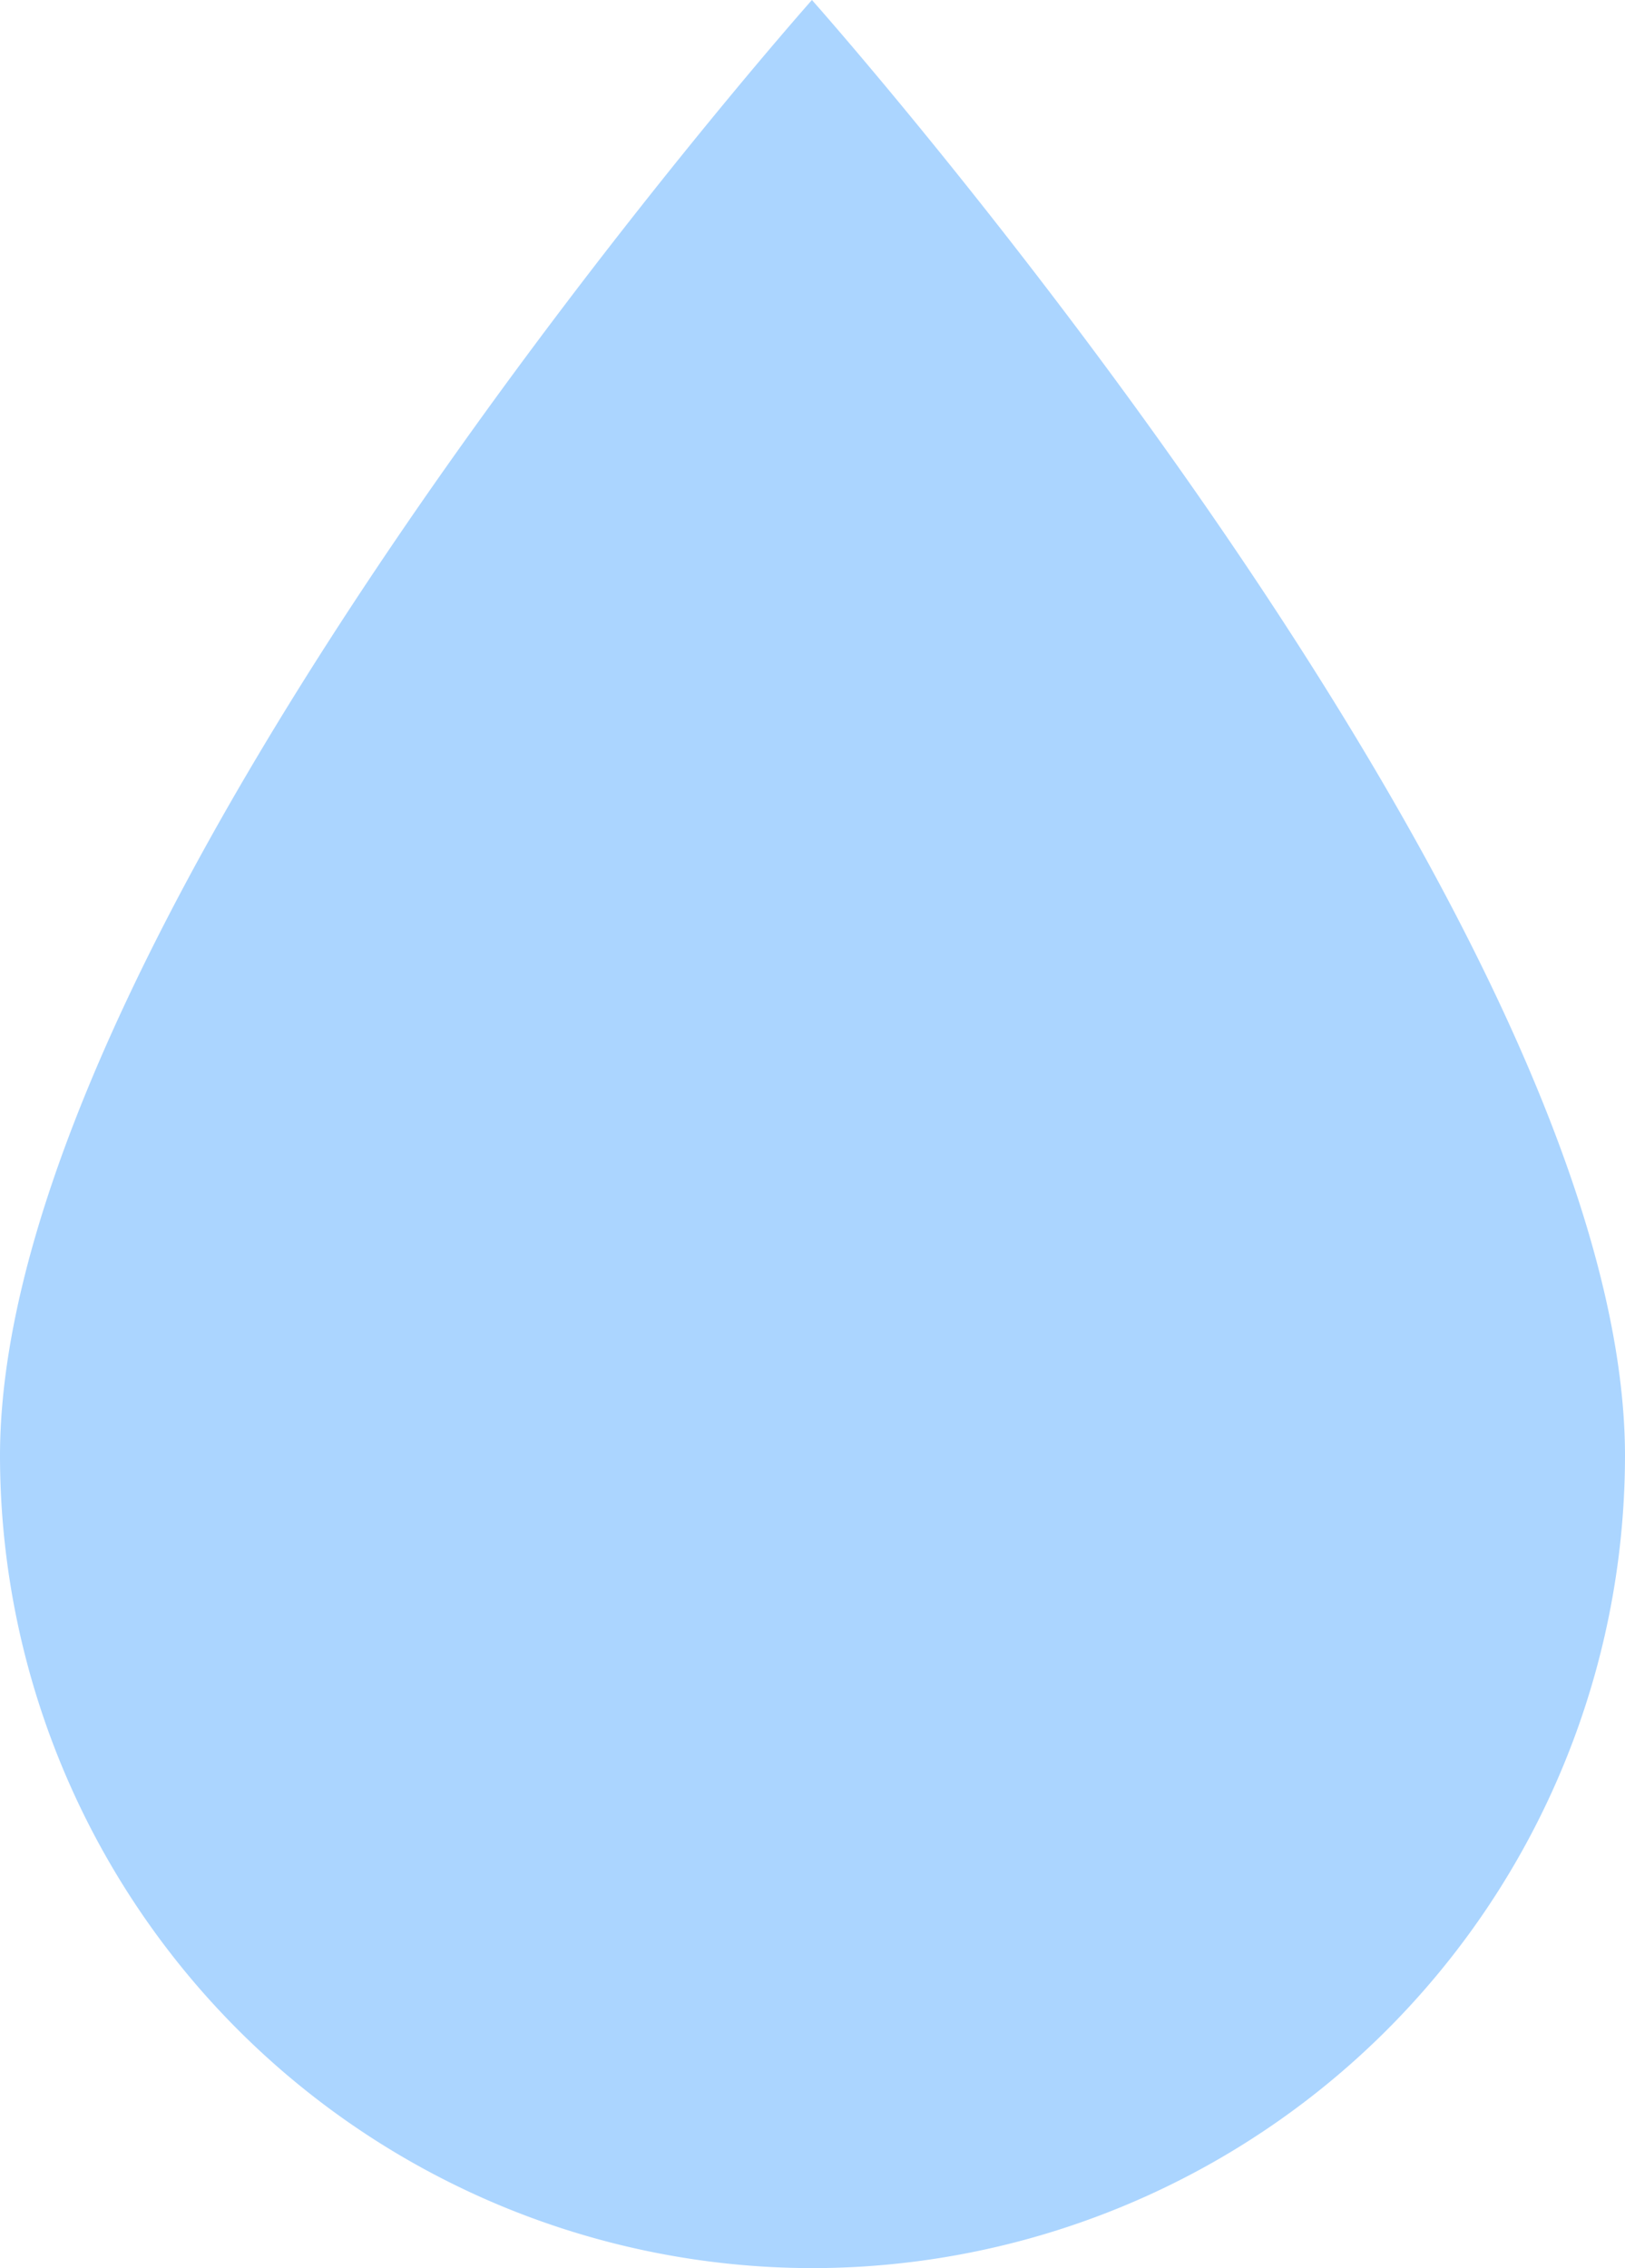 <svg xmlns="http://www.w3.org/2000/svg" viewBox="0 0 14.33 20"><defs><style>.cls-1{fill:#abd5ff;}</style></defs><g id="Calque_2" data-name="Calque 2"><g id="Calque_1-2" data-name="Calque 1"><path id="water" class="cls-1" d="M7.16,20A7.17,7.17,0,0,1,0,12.84C0,8.06,7.16,0,7.16,0s7.17,8.06,7.17,12.84A7.17,7.17,0,0,1,7.16,20Z"/></g></g></svg>